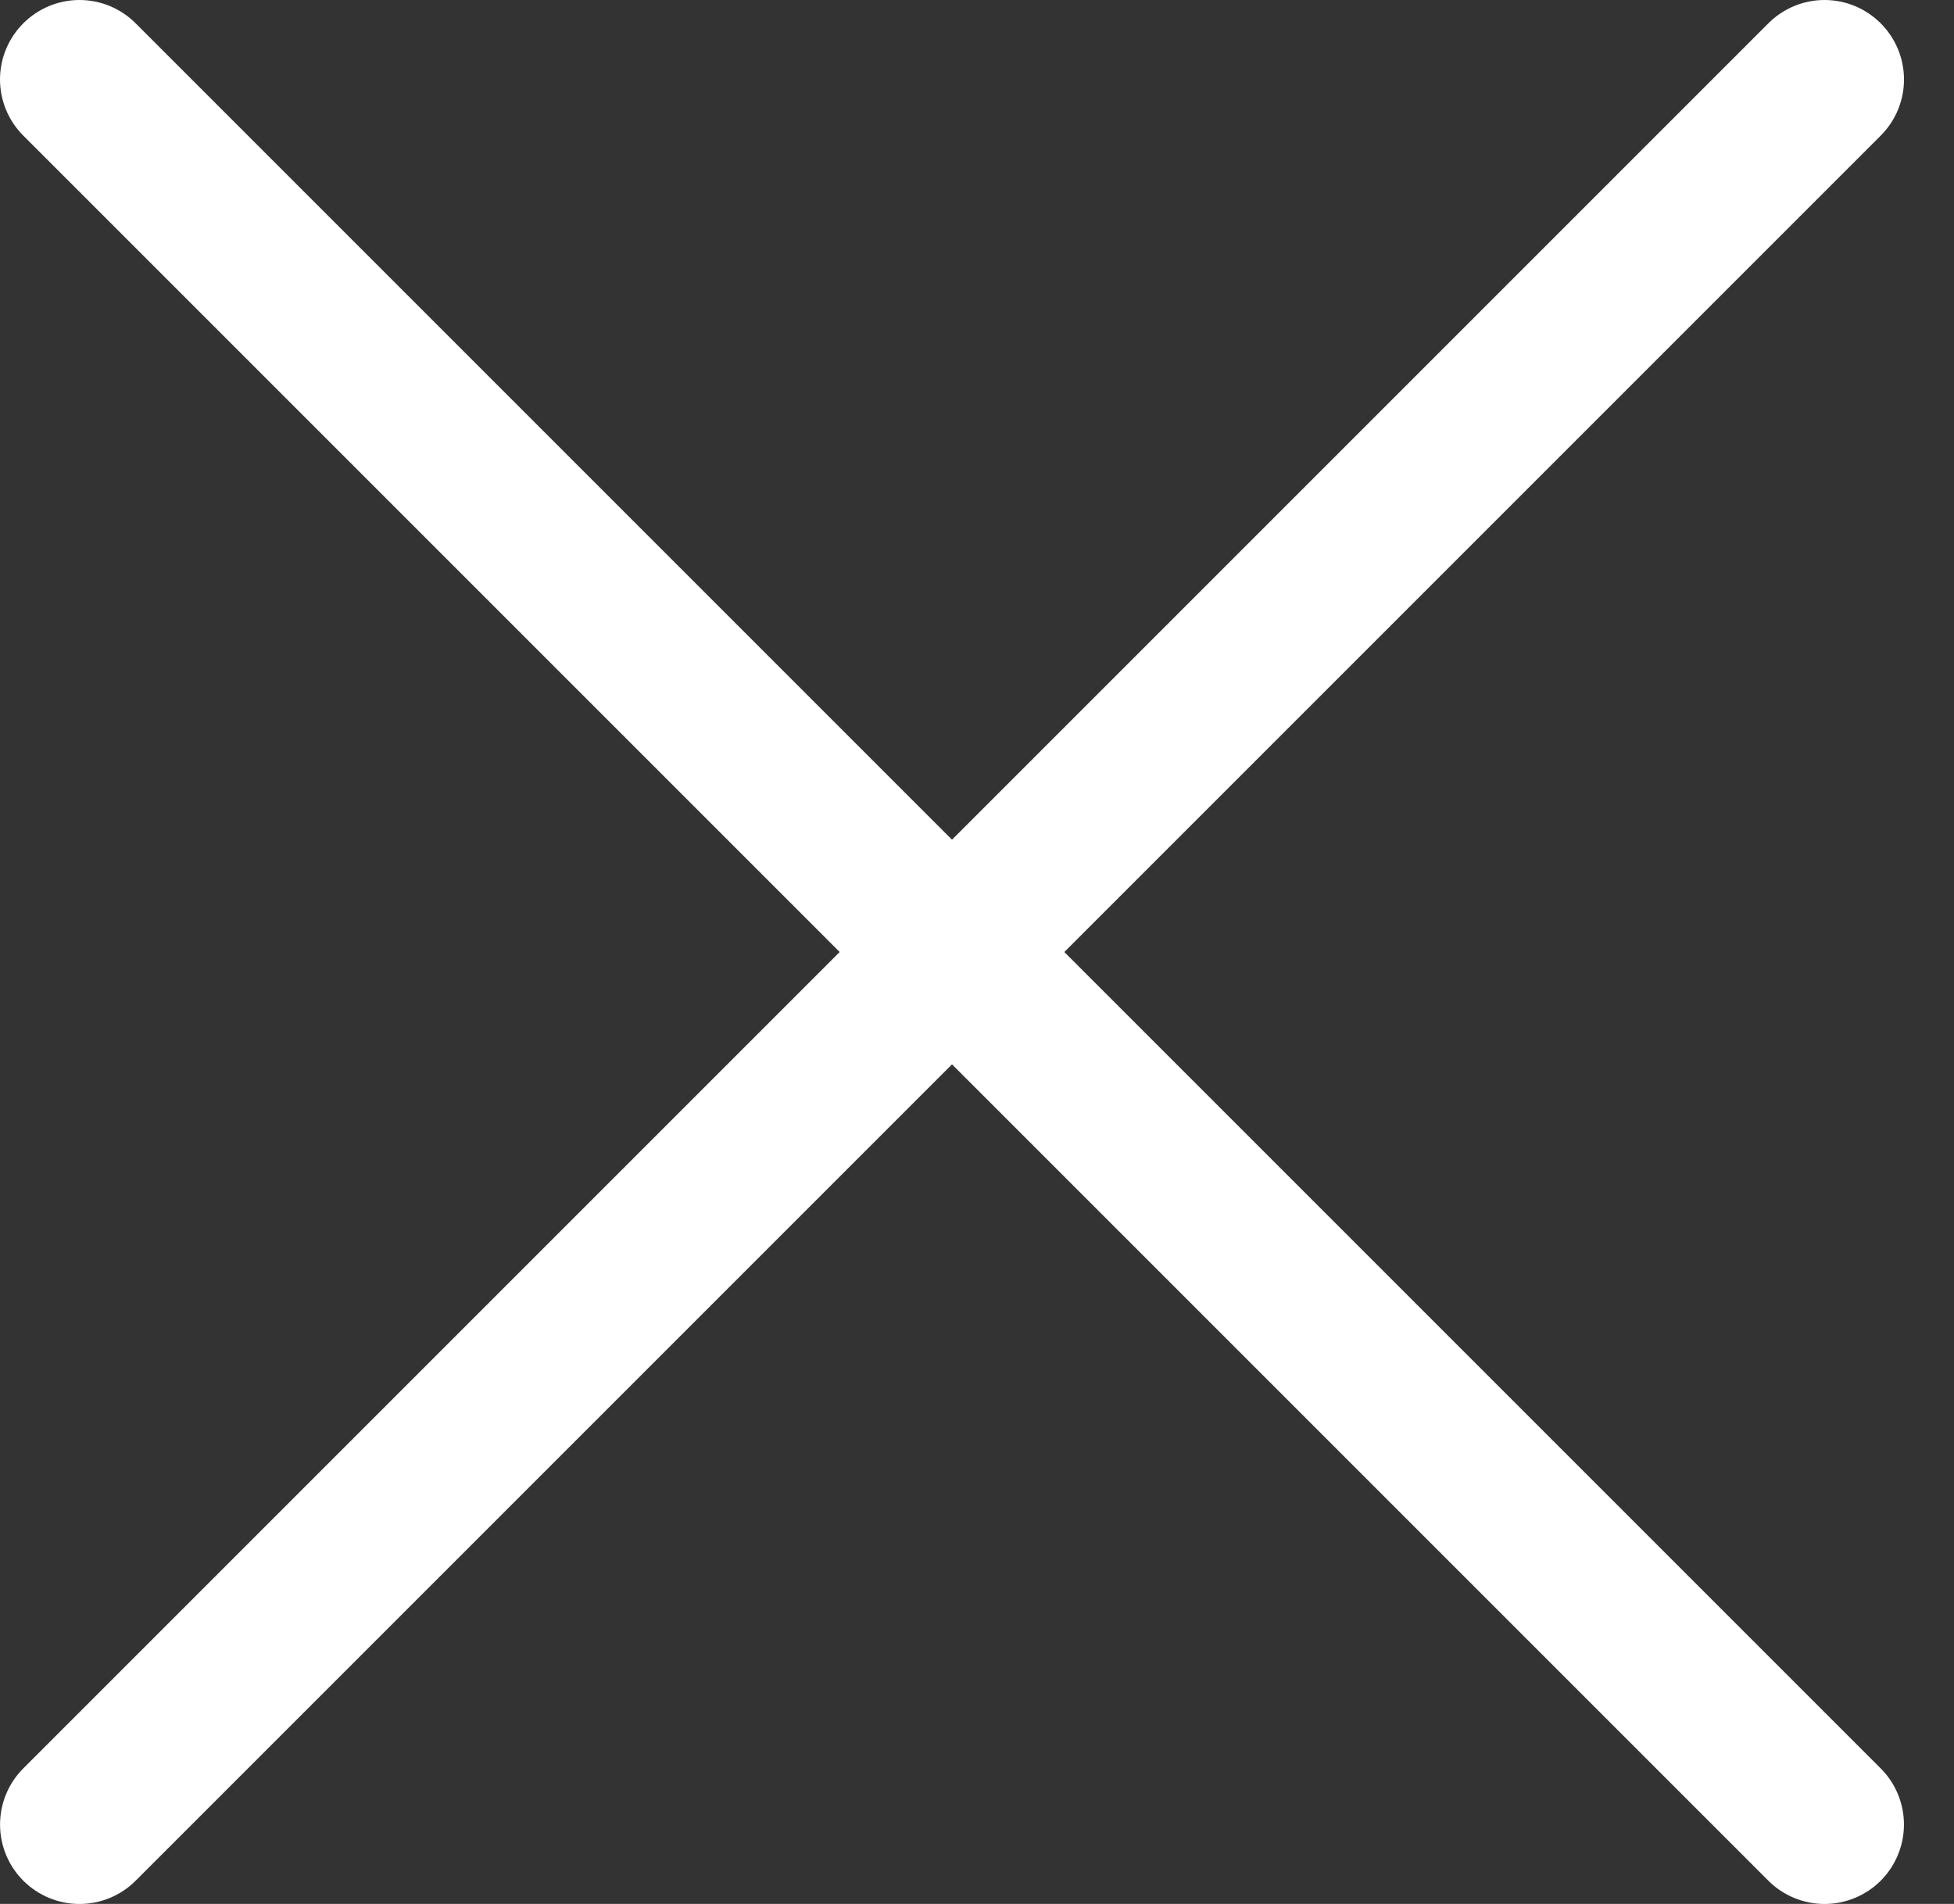 <svg width="39" height="38" viewBox="0 0 39 38" fill="none" xmlns="http://www.w3.org/2000/svg">
<rect x="0" y="0" width="39" height="38" fill="#333333" stroke="none"/>
<path fill-rule="evenodd" clip-rule="evenodd" d="M37.537 0.465C37.684 0.612 37.801 0.787 37.881 0.979C37.961 1.172 38.002 1.378 38.002 1.586C38.002 1.794 37.961 2 37.881 2.193C37.801 2.385 37.684 2.56 37.537 2.707L2.707 37.537C2.41 37.834 2.007 38.001 1.586 38.001C1.166 38.001 0.763 37.834 0.465 37.537C0.168 37.239 0.001 36.836 0.001 36.416C0.001 35.995 0.168 35.592 0.465 35.295L35.295 0.465C35.442 0.318 35.617 0.201 35.809 0.121C36.002 0.041 36.208 0 36.416 0C36.624 0 36.83 0.041 37.023 0.121C37.215 0.201 37.39 0.318 37.537 0.465Z" fill="white"/>
<path fill-rule="evenodd" clip-rule="evenodd" d="M0.465 0.465C0.318 0.612 0.201 0.787 0.121 0.979C0.041 1.172 0 1.378 0 1.586C0 1.794 0.041 2 0.121 2.193C0.201 2.385 0.318 2.56 0.465 2.707L35.295 37.537C35.592 37.834 35.995 38.001 36.416 38.001C36.836 38.001 37.239 37.834 37.537 37.537C37.834 37.239 38.001 36.836 38.001 36.416C38.001 35.995 37.834 35.592 37.537 35.295L2.707 0.465C2.56 0.318 2.385 0.201 2.193 0.121C2 0.041 1.794 0 1.586 0C1.378 0 1.172 0.041 0.979 0.121C0.787 0.201 0.612 0.318 0.465 0.465Z" fill="white"/>
</svg>
